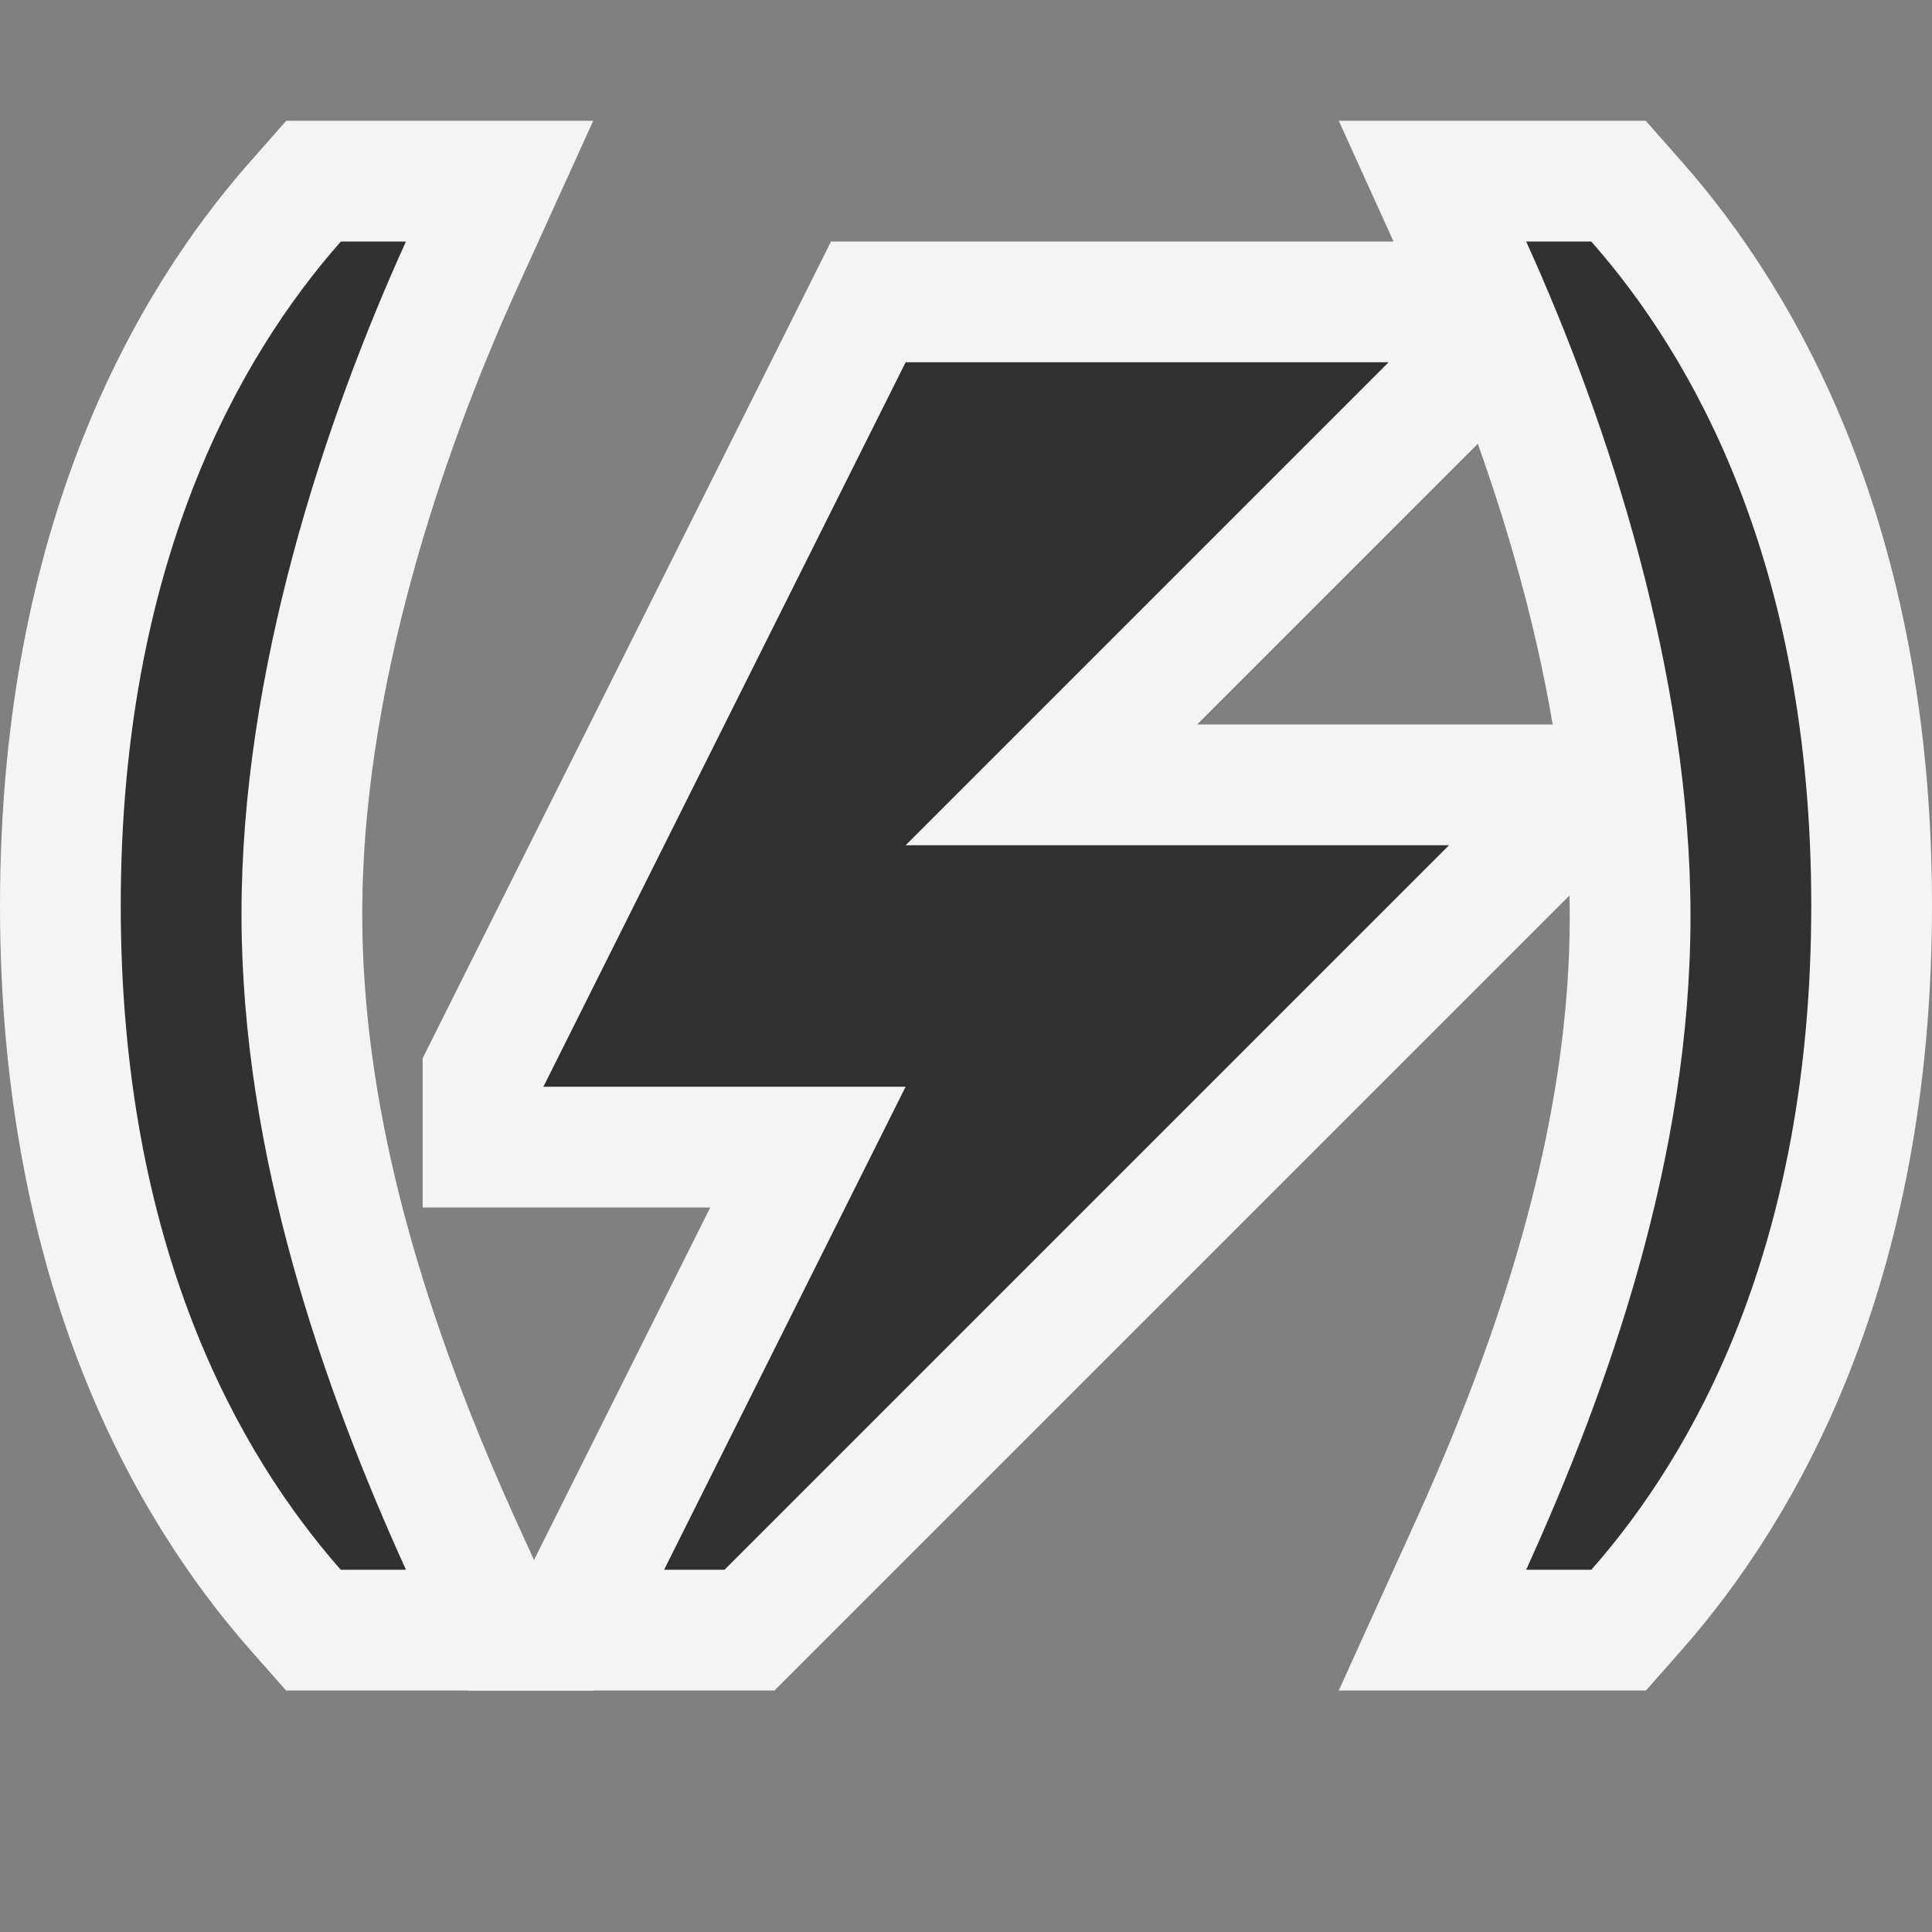 <svg ti:v="1" width="16" height="16" viewBox="0 0 16 16" xmlns="http://www.w3.org/2000/svg" xmlns:ti="urn:schemas-jetbrains-com:tisvg"><rect x="0" y="0" width="16" height="16" fill="#808080" stroke="none"/><rect id="frame" width="16" height="16" fill="none"/><g fill-rule="evenodd"><path d="M2.369 14l-.299-.339C1.126 12.588 0 10.647 0 7.5c0-3.151 1.127-5.09 2.072-6.161L2.371 1h2.542l-.642 1.413C3.797 3.46 3 5.521 3 7.568c0 1.492.416 3.132 1.271 5.019L4.913 14m6.174 0l.641-1.413C12.584 10.7 13 9.065 13 7.588c0-2.064-.797-4.128-1.272-5.175L11.087 1h2.542l.299.339C14.873 2.41 16 4.349 16 7.5c0 3.147-1.126 5.088-2.07 6.161l-.299.339h-2.544z" fill="#F4F4F4"/><path d="M13.179 13c.84-.954 1.821-2.67 1.821-5.5s-.981-4.547-1.822-5.5h-.539C13.32 3.5 14 5.588 14 7.588S13.32 11.5 12.639 13m-9.817 0C1.982 12.046 1 10.33 1 7.5S1.982 2.953 2.823 2h.539C2.681 3.5 2 5.568 2 7.568c0 2 .681 3.932 1.362 5.432h-.54z" fill="#313131"/><path d="M9.914 6L12.5 3.414V2H6.882L3.5 8.764V10h2.382l-2 4h2.532L13 7.414V6H9.914z" fill="#F4F4F4"/><path d="M11.5 3h-4l-3 6h3l-2 4H6l6-6H7.5l4-4z" fill="#313131"/></g></svg>